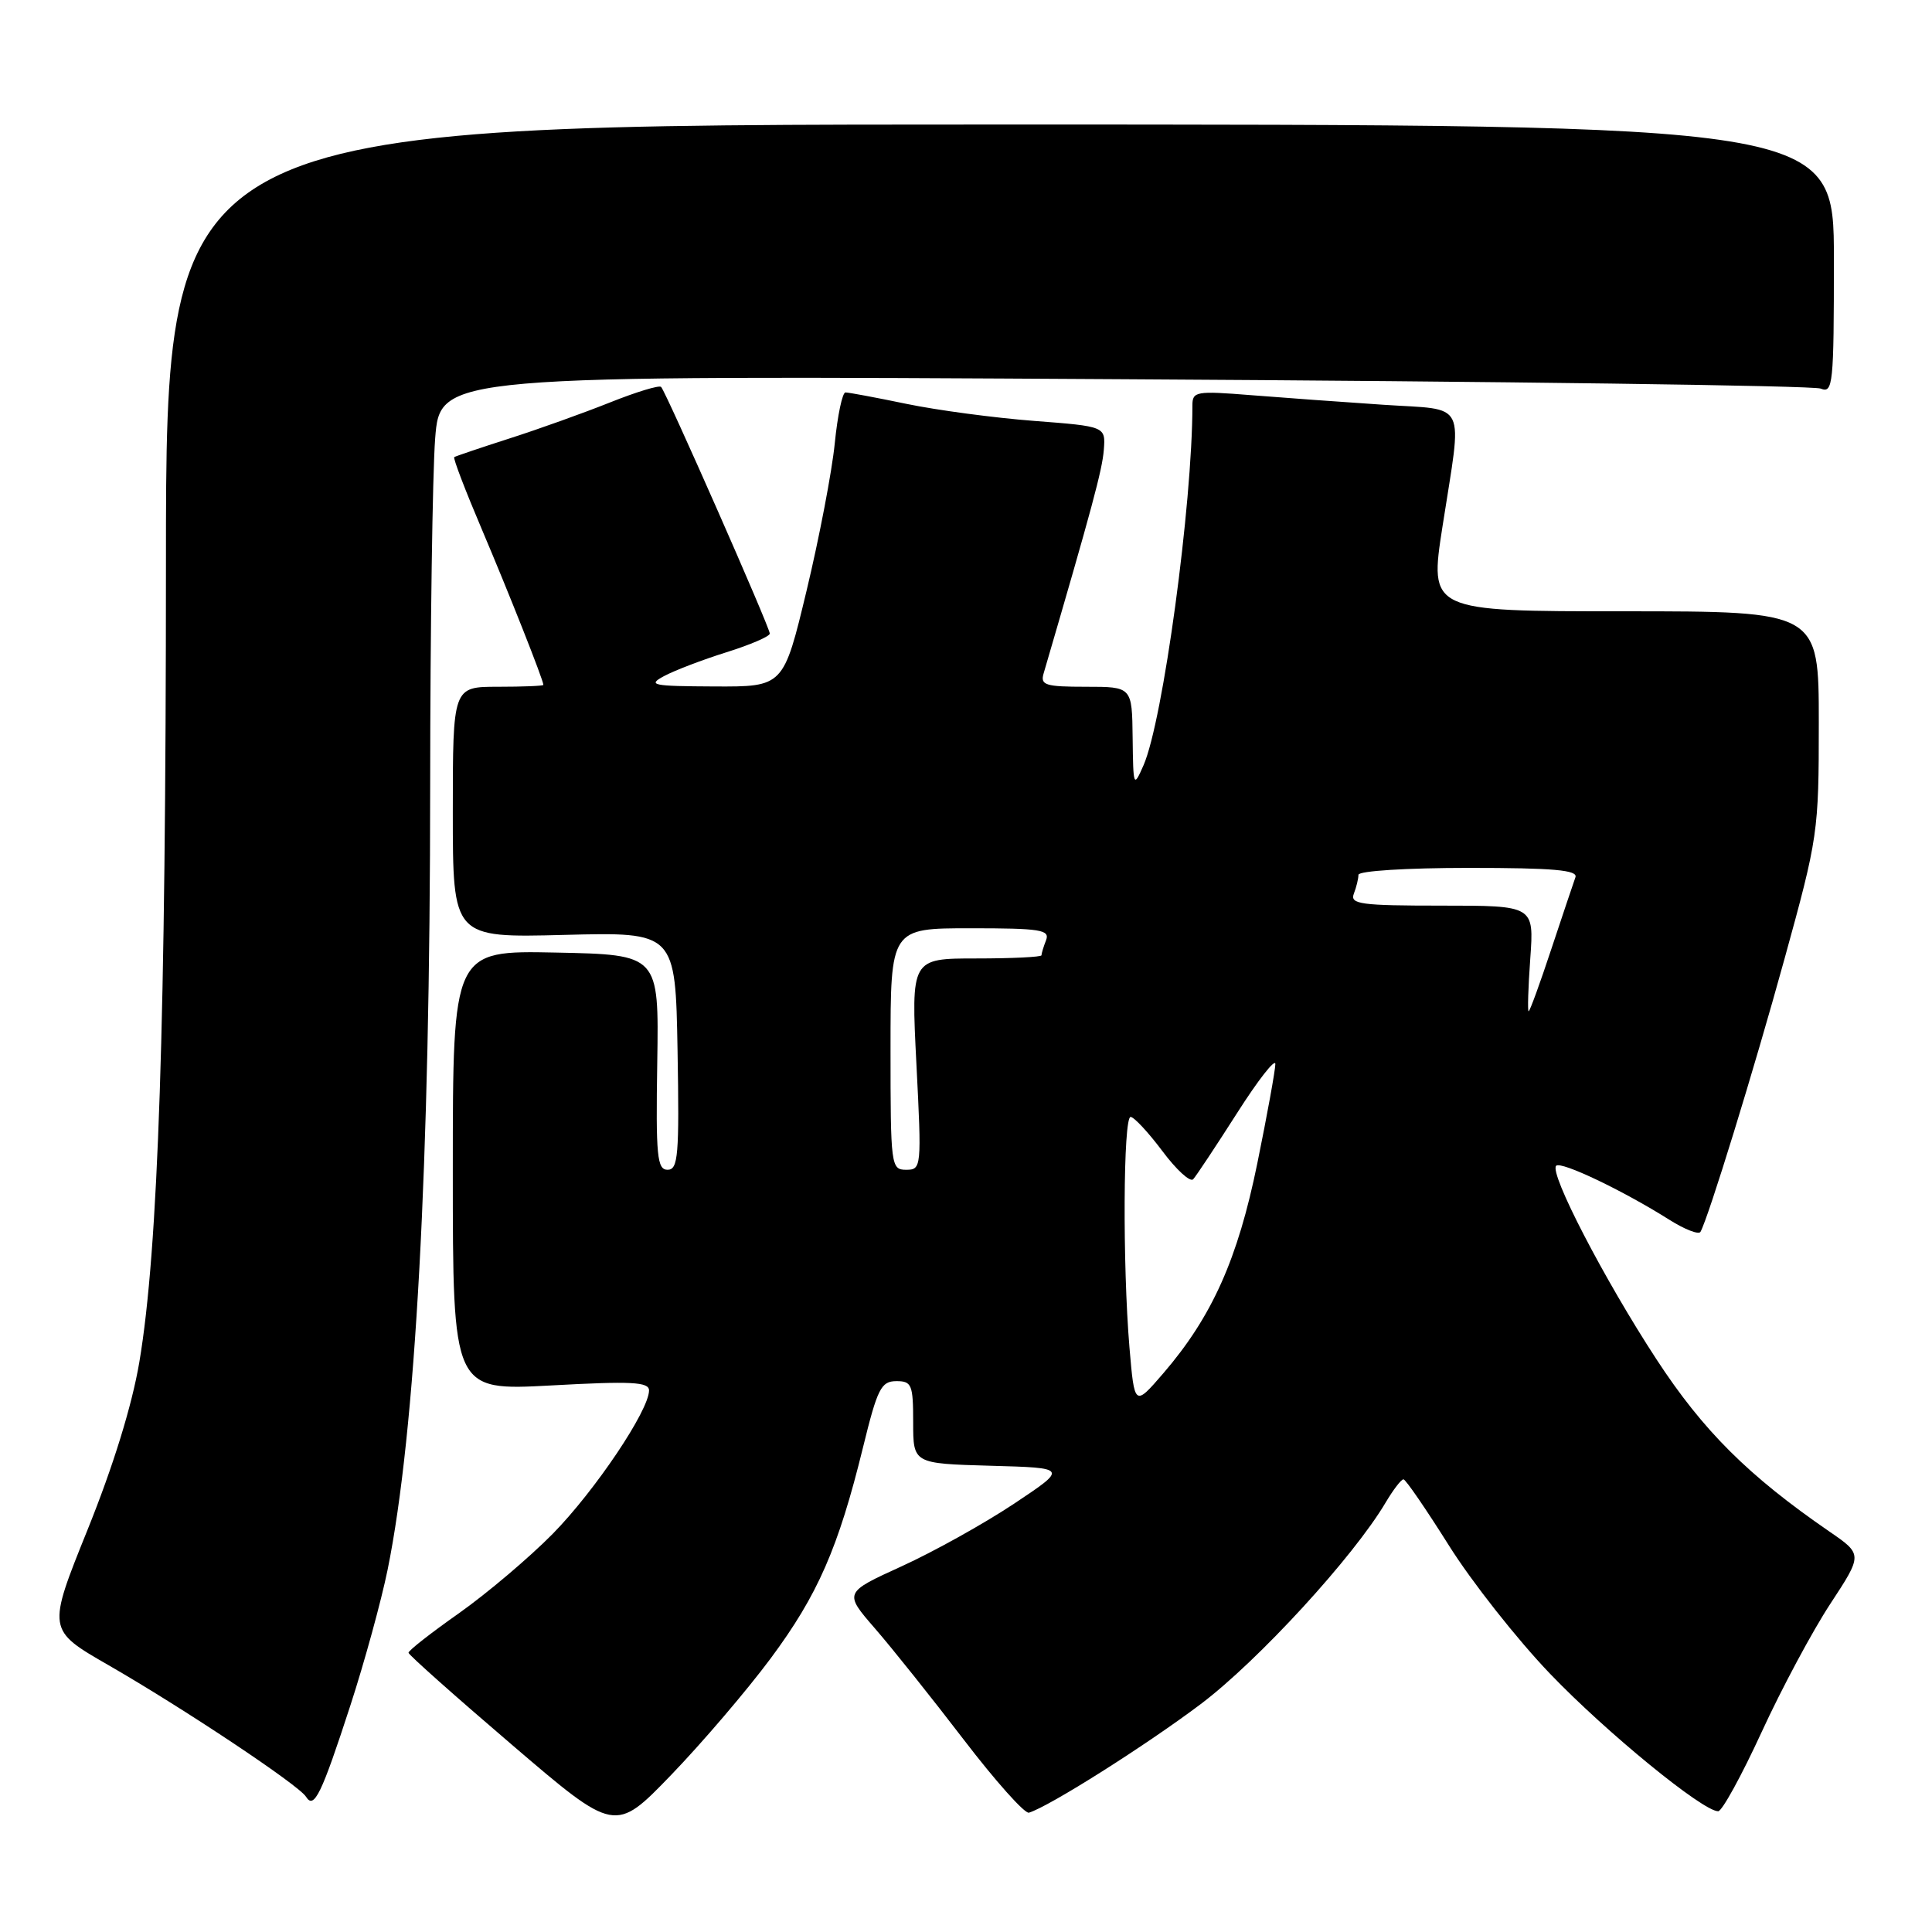 <?xml version="1.0" encoding="UTF-8" standalone="no"?>
<!DOCTYPE svg PUBLIC "-//W3C//DTD SVG 1.1//EN" "http://www.w3.org/Graphics/SVG/1.1/DTD/svg11.dtd" >
<svg xmlns="http://www.w3.org/2000/svg" xmlns:xlink="http://www.w3.org/1999/xlink" version="1.1" viewBox="0 0 256 256">
 <g >
 <path fill="currentColor"
d=" M 102.10 219.77 C 108.37 211.33 111.08 205.13 114.36 191.76 C 116.26 184.01 116.75 183.02 118.75 183.01 C 120.81 183.00 121.00 183.46 121.00 188.47 C 121.00 193.93 121.00 193.93 131.25 194.22 C 141.50 194.50 141.50 194.50 134.35 199.26 C 130.41 201.88 123.73 205.60 119.50 207.53 C 111.82 211.03 111.82 211.03 115.93 215.77 C 118.19 218.37 123.48 225.00 127.69 230.50 C 131.90 236.00 135.79 240.36 136.34 240.19 C 139.04 239.37 151.85 231.26 159.09 225.81 C 166.72 220.06 179.34 206.30 183.60 199.10 C 184.61 197.40 185.67 196.01 185.97 196.02 C 186.26 196.03 188.96 199.97 191.98 204.77 C 194.99 209.57 201.02 217.22 205.39 221.78 C 212.85 229.56 225.62 240.00 227.67 240.00 C 228.18 240.00 230.77 235.28 233.42 229.52 C 236.07 223.75 240.17 216.10 242.53 212.51 C 246.82 205.97 246.82 205.97 242.38 202.92 C 231.67 195.55 225.68 189.59 219.50 180.13 C 212.57 169.53 205.25 155.41 206.20 154.47 C 206.84 153.83 215.04 157.74 221.19 161.62 C 223.23 162.91 225.09 163.63 225.32 163.23 C 226.37 161.36 232.36 141.92 236.46 127.04 C 240.90 110.95 241.00 110.26 241.00 95.79 C 241.00 81.00 241.00 81.00 215.20 81.00 C 189.39 81.00 189.39 81.00 191.14 69.75 C 193.78 52.72 194.61 54.40 183.25 53.63 C 177.89 53.27 170.01 52.70 165.75 52.36 C 158.48 51.78 158.00 51.86 158.00 53.72 C 158.00 66.81 154.10 95.54 151.52 101.41 C 150.20 104.41 150.16 104.31 150.08 97.75 C 150.00 91.00 150.00 91.00 143.88 91.00 C 138.53 91.00 137.83 90.78 138.28 89.25 C 144.68 67.37 146.06 62.25 146.26 59.62 C 146.50 56.50 146.50 56.50 137.00 55.77 C 131.78 55.37 124.19 54.36 120.14 53.52 C 116.10 52.68 112.45 52.00 112.03 52.00 C 111.62 52.00 110.98 55.04 110.61 58.75 C 110.24 62.46 108.56 71.24 106.88 78.25 C 103.82 91.00 103.82 91.00 94.66 90.96 C 86.40 90.92 85.75 90.79 88.00 89.58 C 89.38 88.84 93.09 87.42 96.25 86.43 C 99.41 85.44 102.00 84.33 102.00 83.95 C 102.00 83.12 88.25 51.92 87.60 51.27 C 87.35 51.01 84.30 51.94 80.82 53.33 C 77.34 54.72 71.35 56.87 67.50 58.10 C 63.65 59.34 60.36 60.45 60.19 60.57 C 60.01 60.70 61.66 65.00 63.85 70.15 C 67.44 78.60 72.00 90.12 72.00 90.75 C 72.00 90.89 69.30 91.00 66.00 91.00 C 60.00 91.00 60.00 91.00 60.00 107.63 C 60.00 124.26 60.00 124.26 74.75 123.88 C 89.50 123.50 89.50 123.50 89.78 139.25 C 90.02 153.10 89.86 155.00 88.46 155.00 C 87.07 155.00 86.89 153.21 87.09 140.75 C 87.31 126.50 87.31 126.50 73.66 126.22 C 60.00 125.94 60.00 125.94 60.00 155.11 C 60.00 184.28 60.00 184.28 73.00 183.58 C 83.70 182.99 86.00 183.11 86.00 184.24 C 86.00 186.89 78.83 197.55 73.23 203.25 C 70.11 206.41 64.53 211.13 60.83 213.75 C 57.12 216.36 54.10 218.72 54.13 219.00 C 54.15 219.28 60.31 224.76 67.83 231.19 C 81.50 242.89 81.50 242.89 88.93 235.19 C 93.01 230.96 98.94 224.02 102.10 219.77 Z  M 46.42 226.00 C 48.30 220.22 50.52 212.12 51.36 208.00 C 55.07 189.76 56.99 154.41 57.00 104.00 C 57.01 83.38 57.31 62.73 57.66 58.11 C 58.32 49.72 58.32 49.72 148.91 50.25 C 198.73 50.53 240.29 51.09 241.25 51.49 C 242.88 52.16 243.00 50.97 243.00 34.36 C 243.00 16.50 243.00 16.50 132.50 16.50 C 22.00 16.50 22.00 16.50 21.99 74.50 C 21.98 135.53 20.98 165.57 18.46 180.50 C 17.48 186.26 15.01 194.26 11.59 202.73 C 6.25 215.97 6.25 215.97 14.37 220.64 C 24.31 226.36 39.60 236.54 40.55 238.08 C 41.61 239.79 42.59 237.78 46.42 226.00 Z  M 149.66 178.55 C 148.74 167.59 148.83 148.00 149.81 148.00 C 150.26 148.00 152.15 150.03 154.01 152.51 C 155.86 154.99 157.70 156.68 158.10 156.26 C 158.49 155.84 161.10 151.90 163.91 147.50 C 166.71 143.10 169.00 140.18 168.99 141.00 C 168.98 141.82 167.91 147.74 166.60 154.15 C 164.01 166.85 160.60 174.46 154.16 181.95 C 150.33 186.39 150.33 186.39 149.66 178.55 Z  M 118.00 139.00 C 118.00 123.00 118.00 123.00 128.61 123.00 C 137.87 123.00 139.14 123.20 138.61 124.58 C 138.27 125.45 138.00 126.35 138.00 126.58 C 138.00 126.81 134.11 127.00 129.36 127.00 C 120.72 127.00 120.72 127.00 121.43 141.00 C 122.13 154.72 122.10 155.00 120.07 155.00 C 118.06 155.00 118.00 154.51 118.00 139.00 Z  M 202.77 127.00 C 203.27 120.00 203.27 120.00 191.03 120.00 C 180.28 120.00 178.86 119.81 179.39 118.42 C 179.73 117.55 180.00 116.42 180.00 115.92 C 180.00 115.40 186.40 115.00 194.61 115.00 C 205.87 115.00 209.11 115.29 208.75 116.25 C 208.50 116.94 207.07 121.21 205.56 125.75 C 204.06 130.29 202.71 134.00 202.55 134.00 C 202.40 134.00 202.49 130.85 202.77 127.00 Z "/>
</g>
</svg>